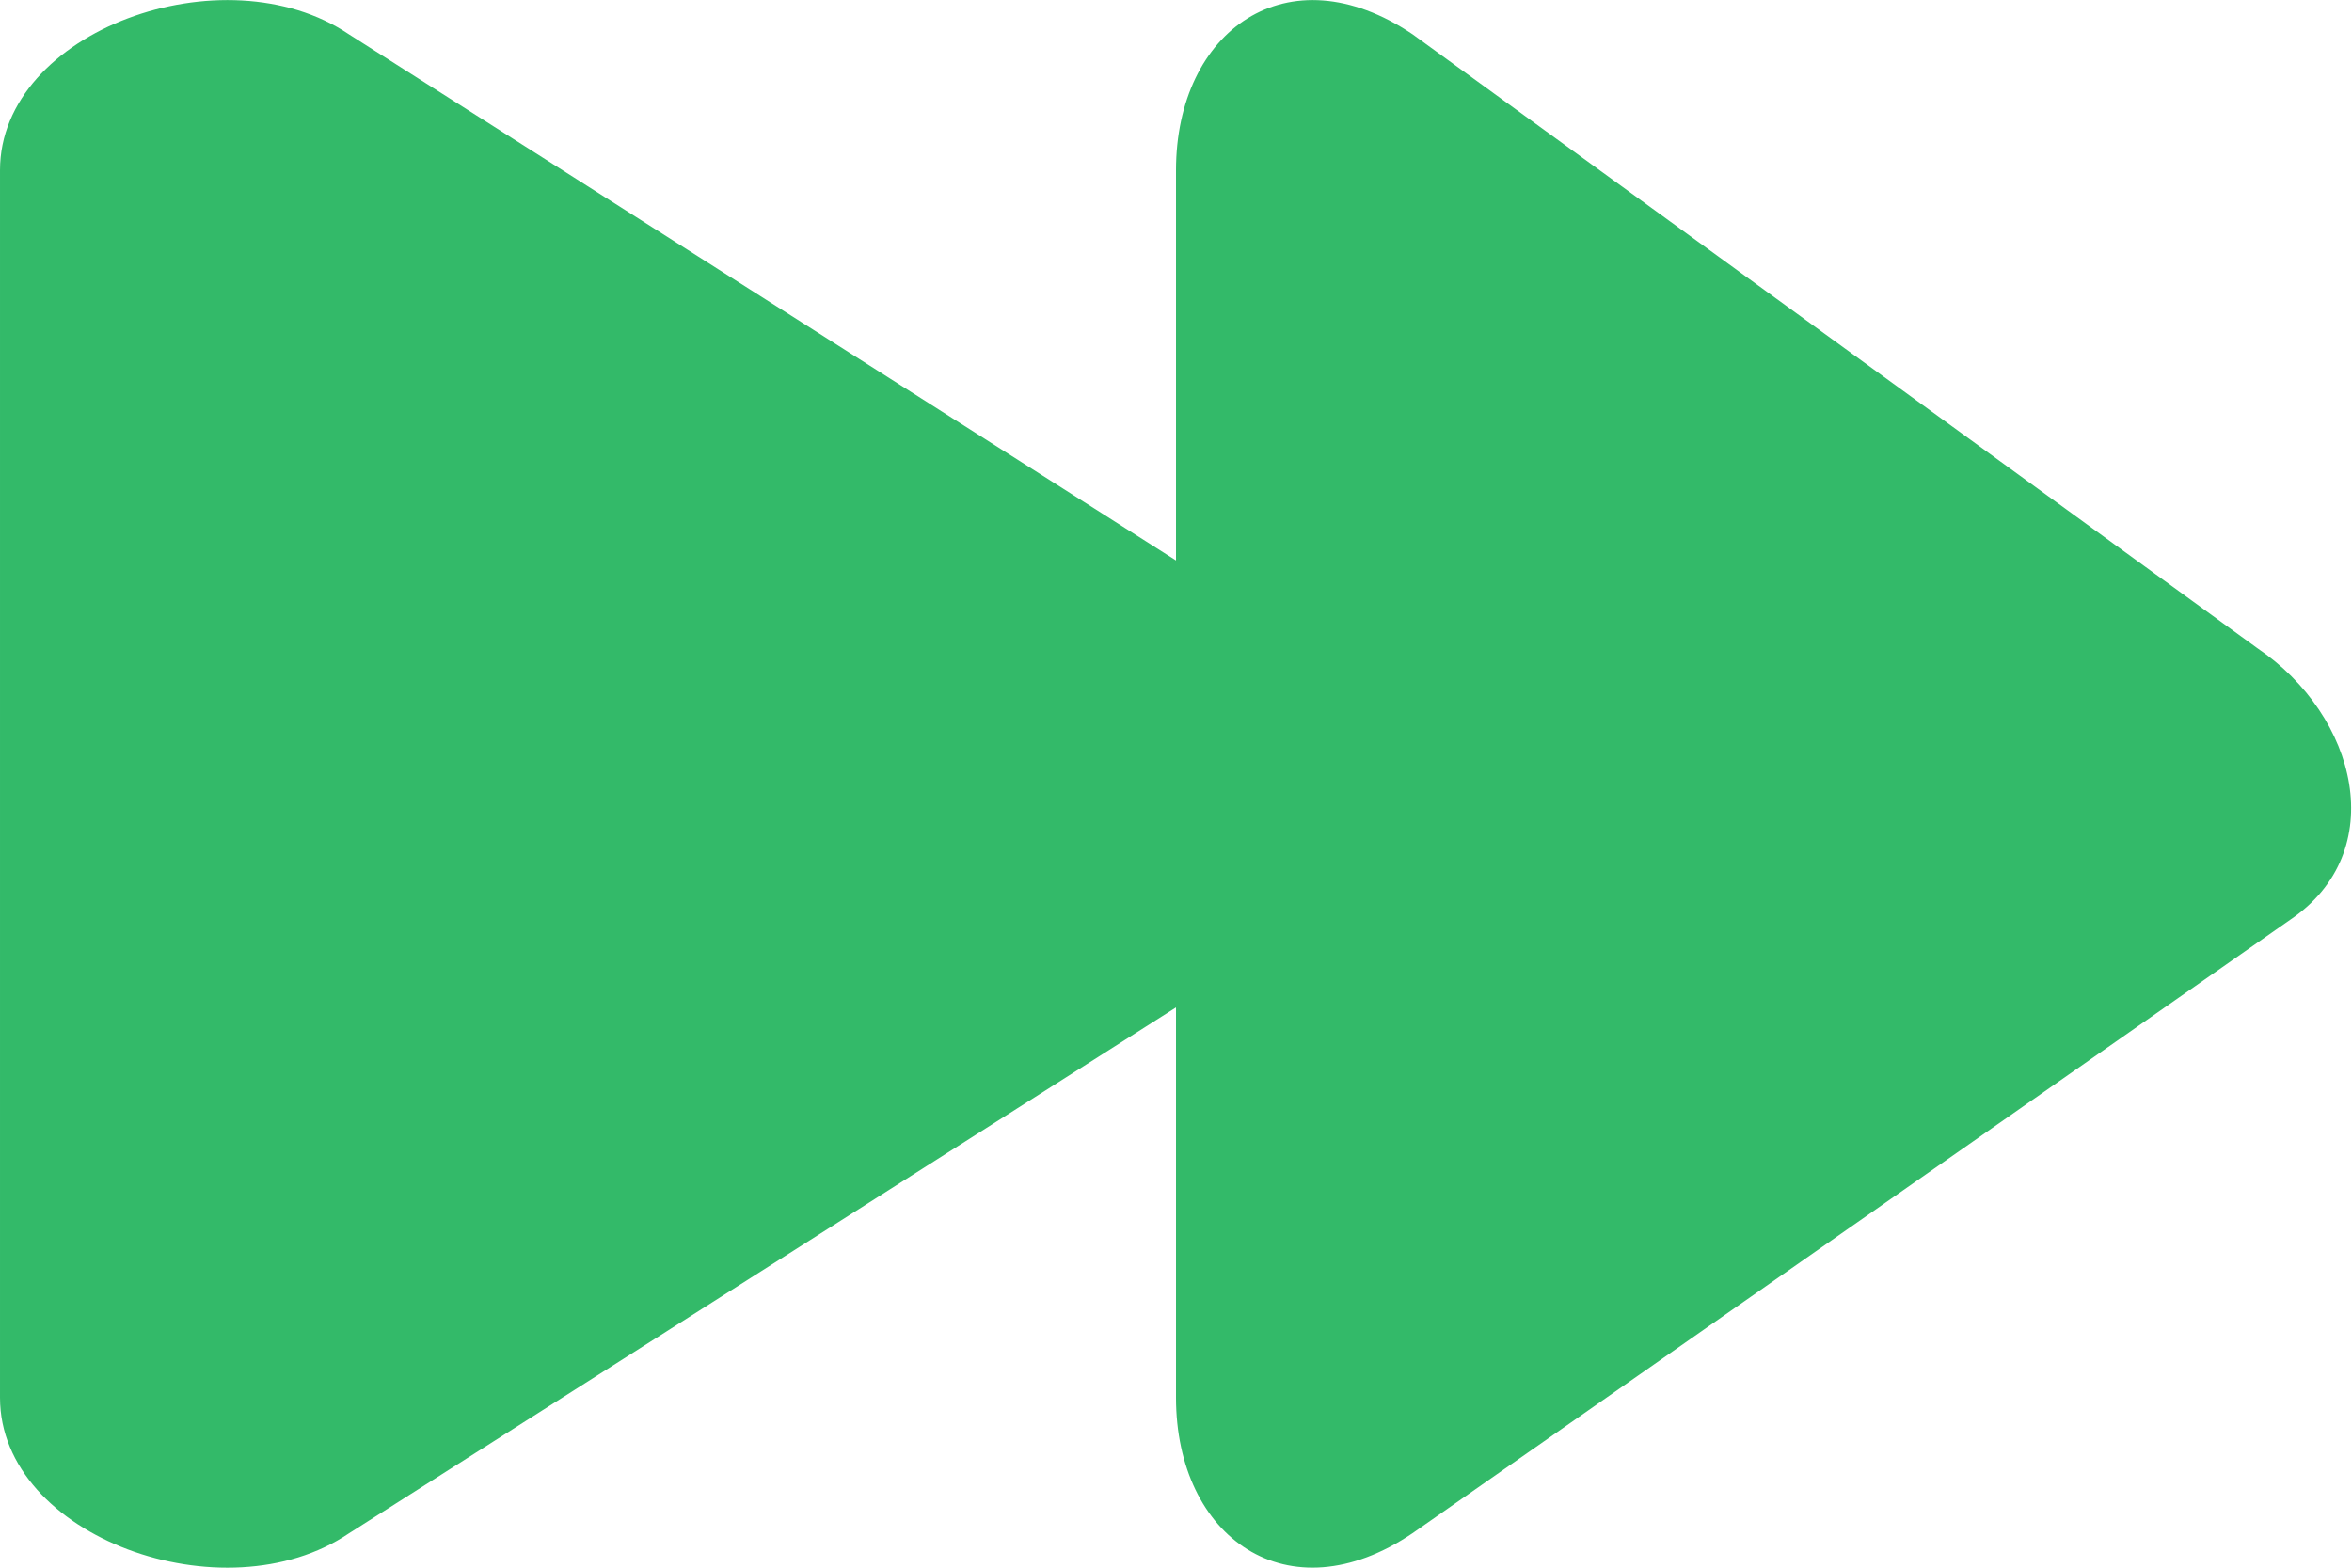 <?xml version="1.0" encoding="UTF-8" standalone="no"?><svg xmlns="http://www.w3.org/2000/svg"
    xmlns:xlink="http://www.w3.org/1999/xlink" width="12px" height="8px" viewBox="0 0 12 8" version="1.1">
    <title>next [#998]</title>
    <g id="Page-1" stroke="none" stroke-width="1" fill="none" fill-rule="evenodd">
        <g id="Dribbble-Light-Preview" transform="translate(-144, -3805)" fill="#33ba69">
            <g id="icons" transform="translate(56, 160)">
                <path
                    d="M99.684 3649.694l-4.477 3.13c-.636.43-1.207.022-1.207-.692v-1.991l-4.22 2.684c-.635.429-1.78.02-1.78-.693v-6.263c0-.714 1.145-1.122 1.78-.694l4.22 2.685v-1.991c0-.714.571-1.122 1.207-.694l4.309 3.132c.514.347.682 1.04.168 1.387"
                    id="next-[#998]" />
            </g>
        </g>
    </g>
</svg>